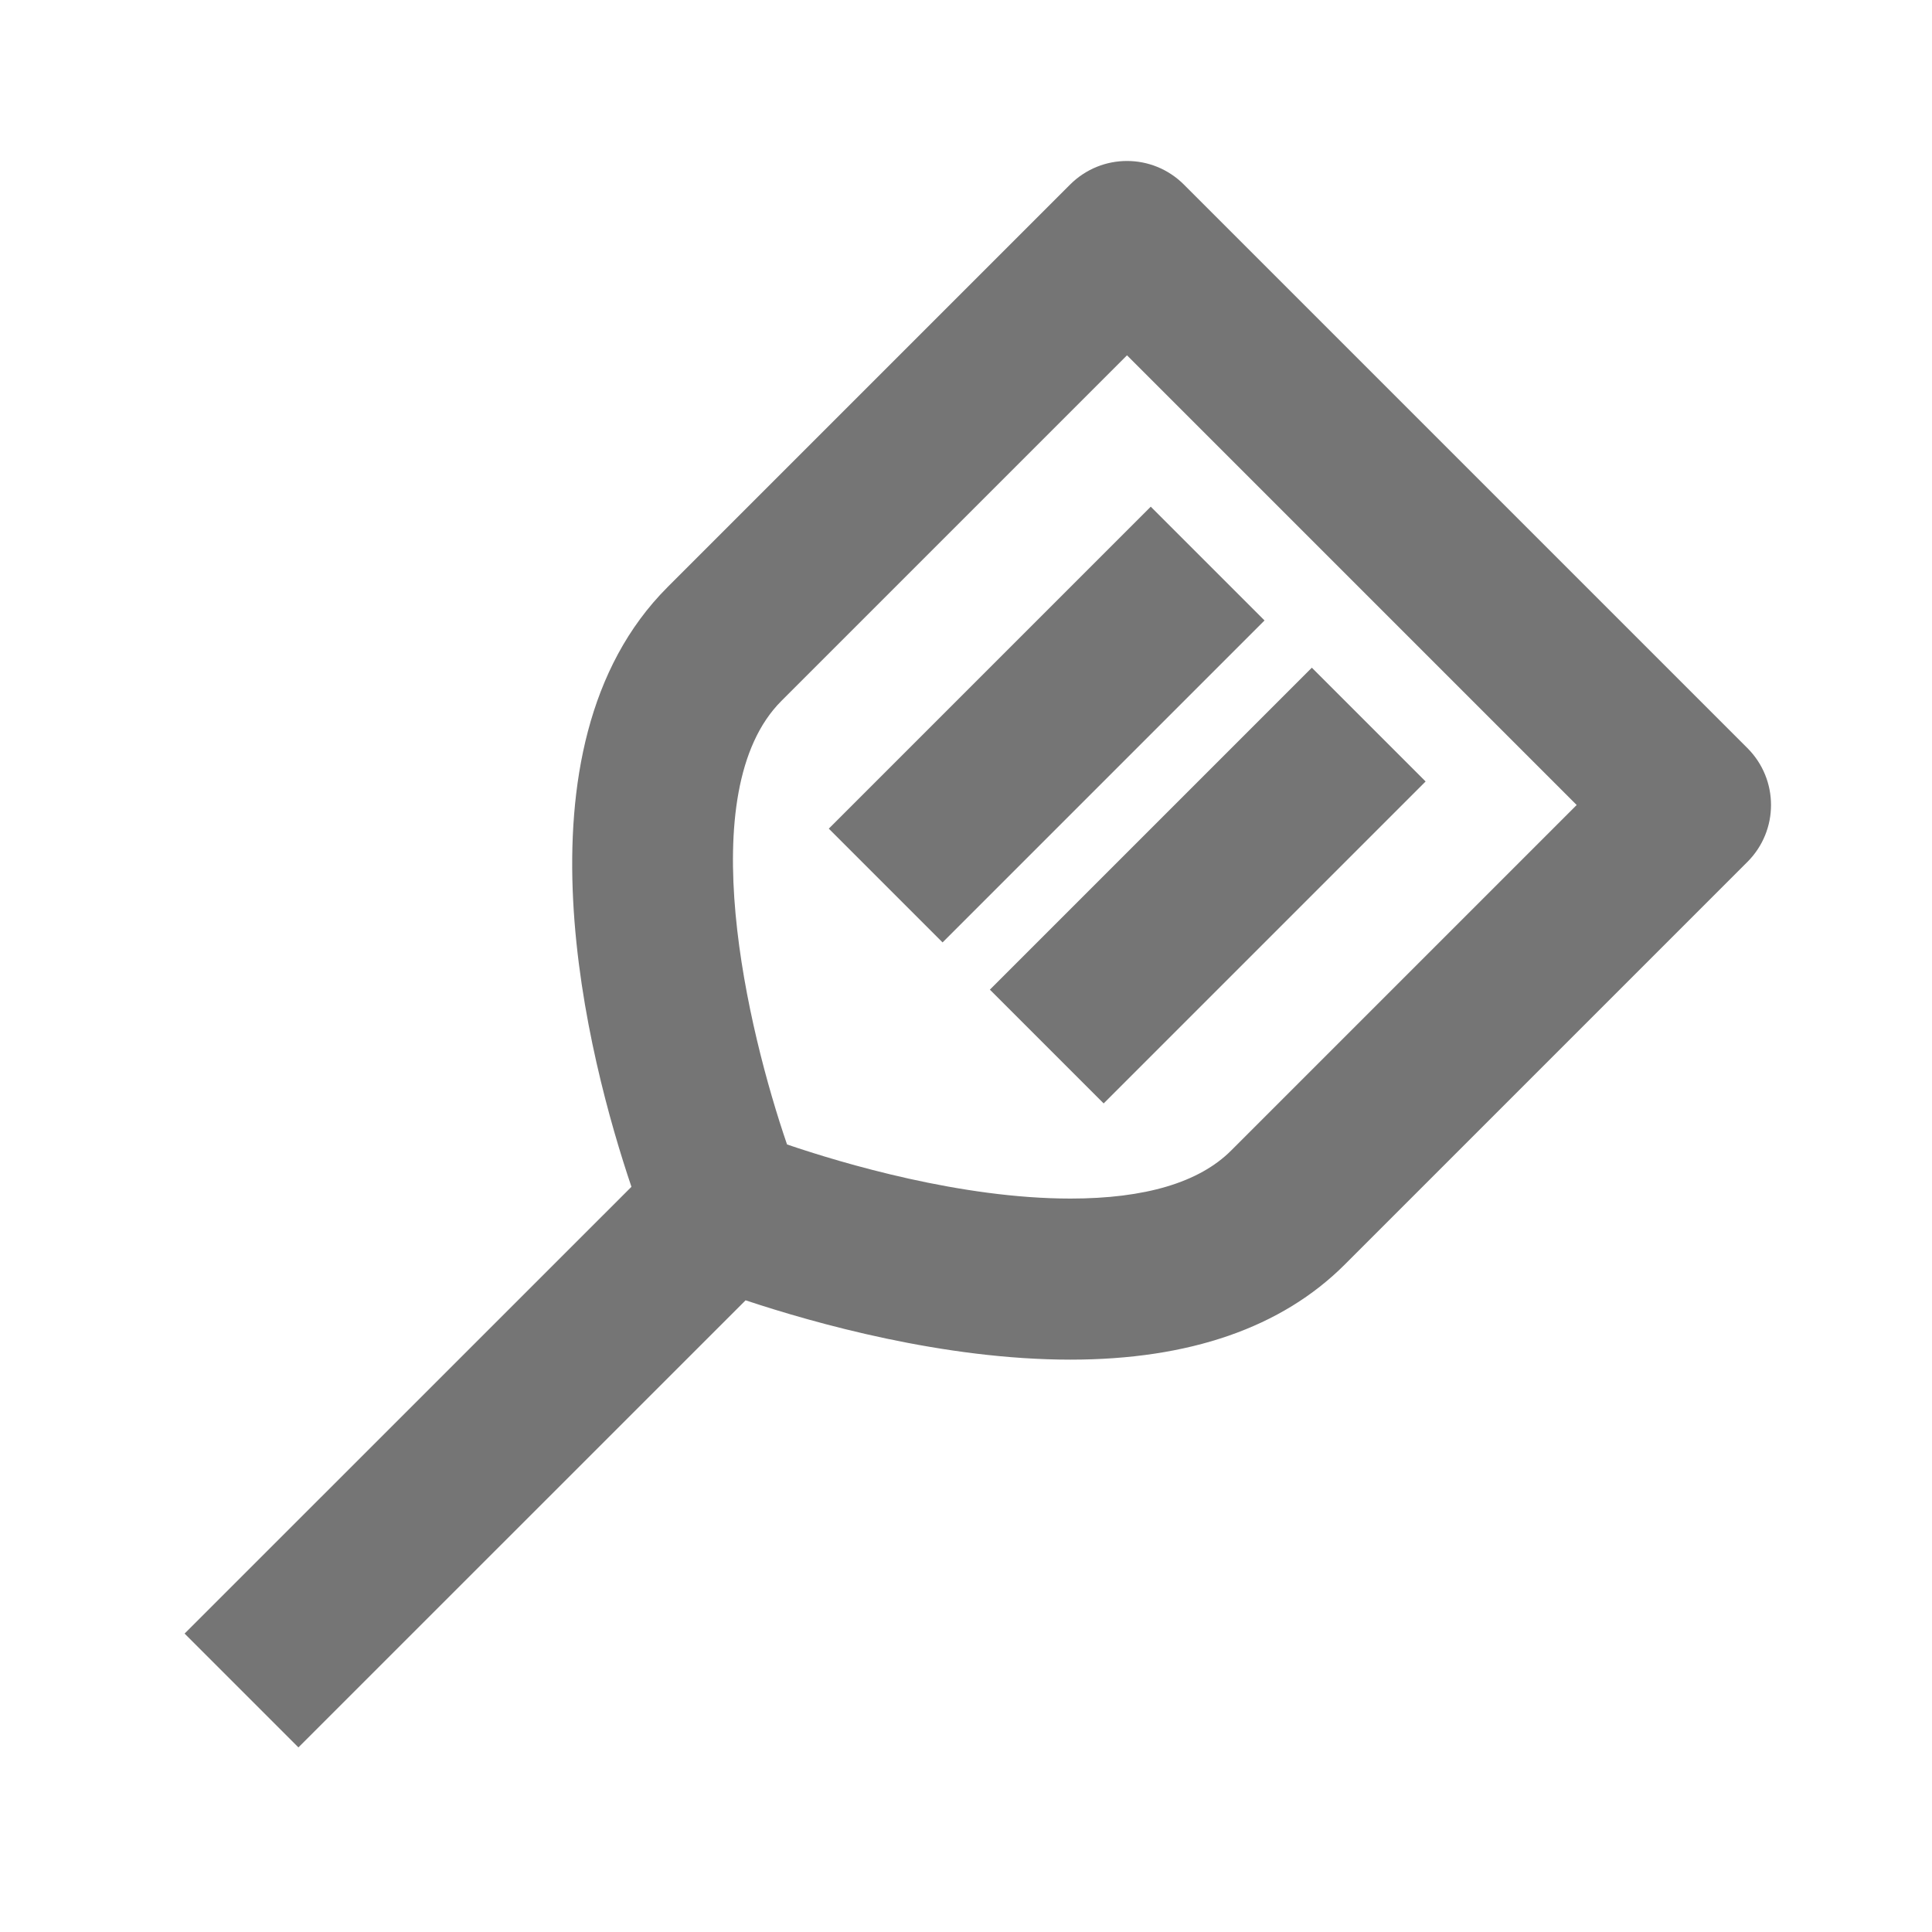 <?xml version="1.0" encoding="iso-8859-1"?>
<!-- Generator: Adobe Illustrator 16.0.0, SVG Export Plug-In . SVG Version: 6.00 Build 0)  -->
<!DOCTYPE svg PUBLIC "-//W3C//DTD SVG 1.1//EN" "http://www.w3.org/Graphics/SVG/1.1/DTD/svg11.dtd">
<svg version="1.1" xmlns="http://www.w3.org/2000/svg" xmlns:xlink="http://www.w3.org/1999/xlink" x="0px" y="0px" width="24px"
	 height="24px" viewBox="0 0 24 24" style="enable-background:new 0 0 24 24;" xml:space="preserve">
<g id="Frame_-_24px">
	<rect x="-0.001" style="fill:none;" width="24.001" height="24"/>
</g>
<g id="Line_Icons">
	<g>
		<path style="fill:#757575;" d="M21.707,9.293l-7-7c-0.391-0.391-1.023-0.391-1.414,0l-5,5c-2.002,2.002-0.977,5.887-0.449,7.45
			l-5.551,5.55l1.414,1.414l5.555-5.554c0.855,0.284,2.459,0.737,4.035,0.737l0,0c1.479,0,2.626-0.398,3.41-1.183l5-5
			C22.098,10.316,22.098,9.684,21.707,9.293z M15.293,14.293c-0.396,0.396-1.067,0.596-1.996,0.596l0,0
			c-1.357,0-2.826-0.436-3.52-0.672c-0.486-1.414-1.196-4.384-0.07-5.51L14,4.414L19.586,10L15.293,14.293z"/>
		
			<rect x="10.172" y="8" transform="matrix(-0.707 0.707 -0.707 -0.707 28.556 6.172)" style="fill:#757575;" width="5.657" height="1.999"/>
		
			<rect x="12.172" y="10" transform="matrix(-0.707 0.707 -0.707 -0.707 33.385 8.172)" style="fill:#757575;" width="5.657" height="1.999"/>
	</g>
</g>
</svg>
